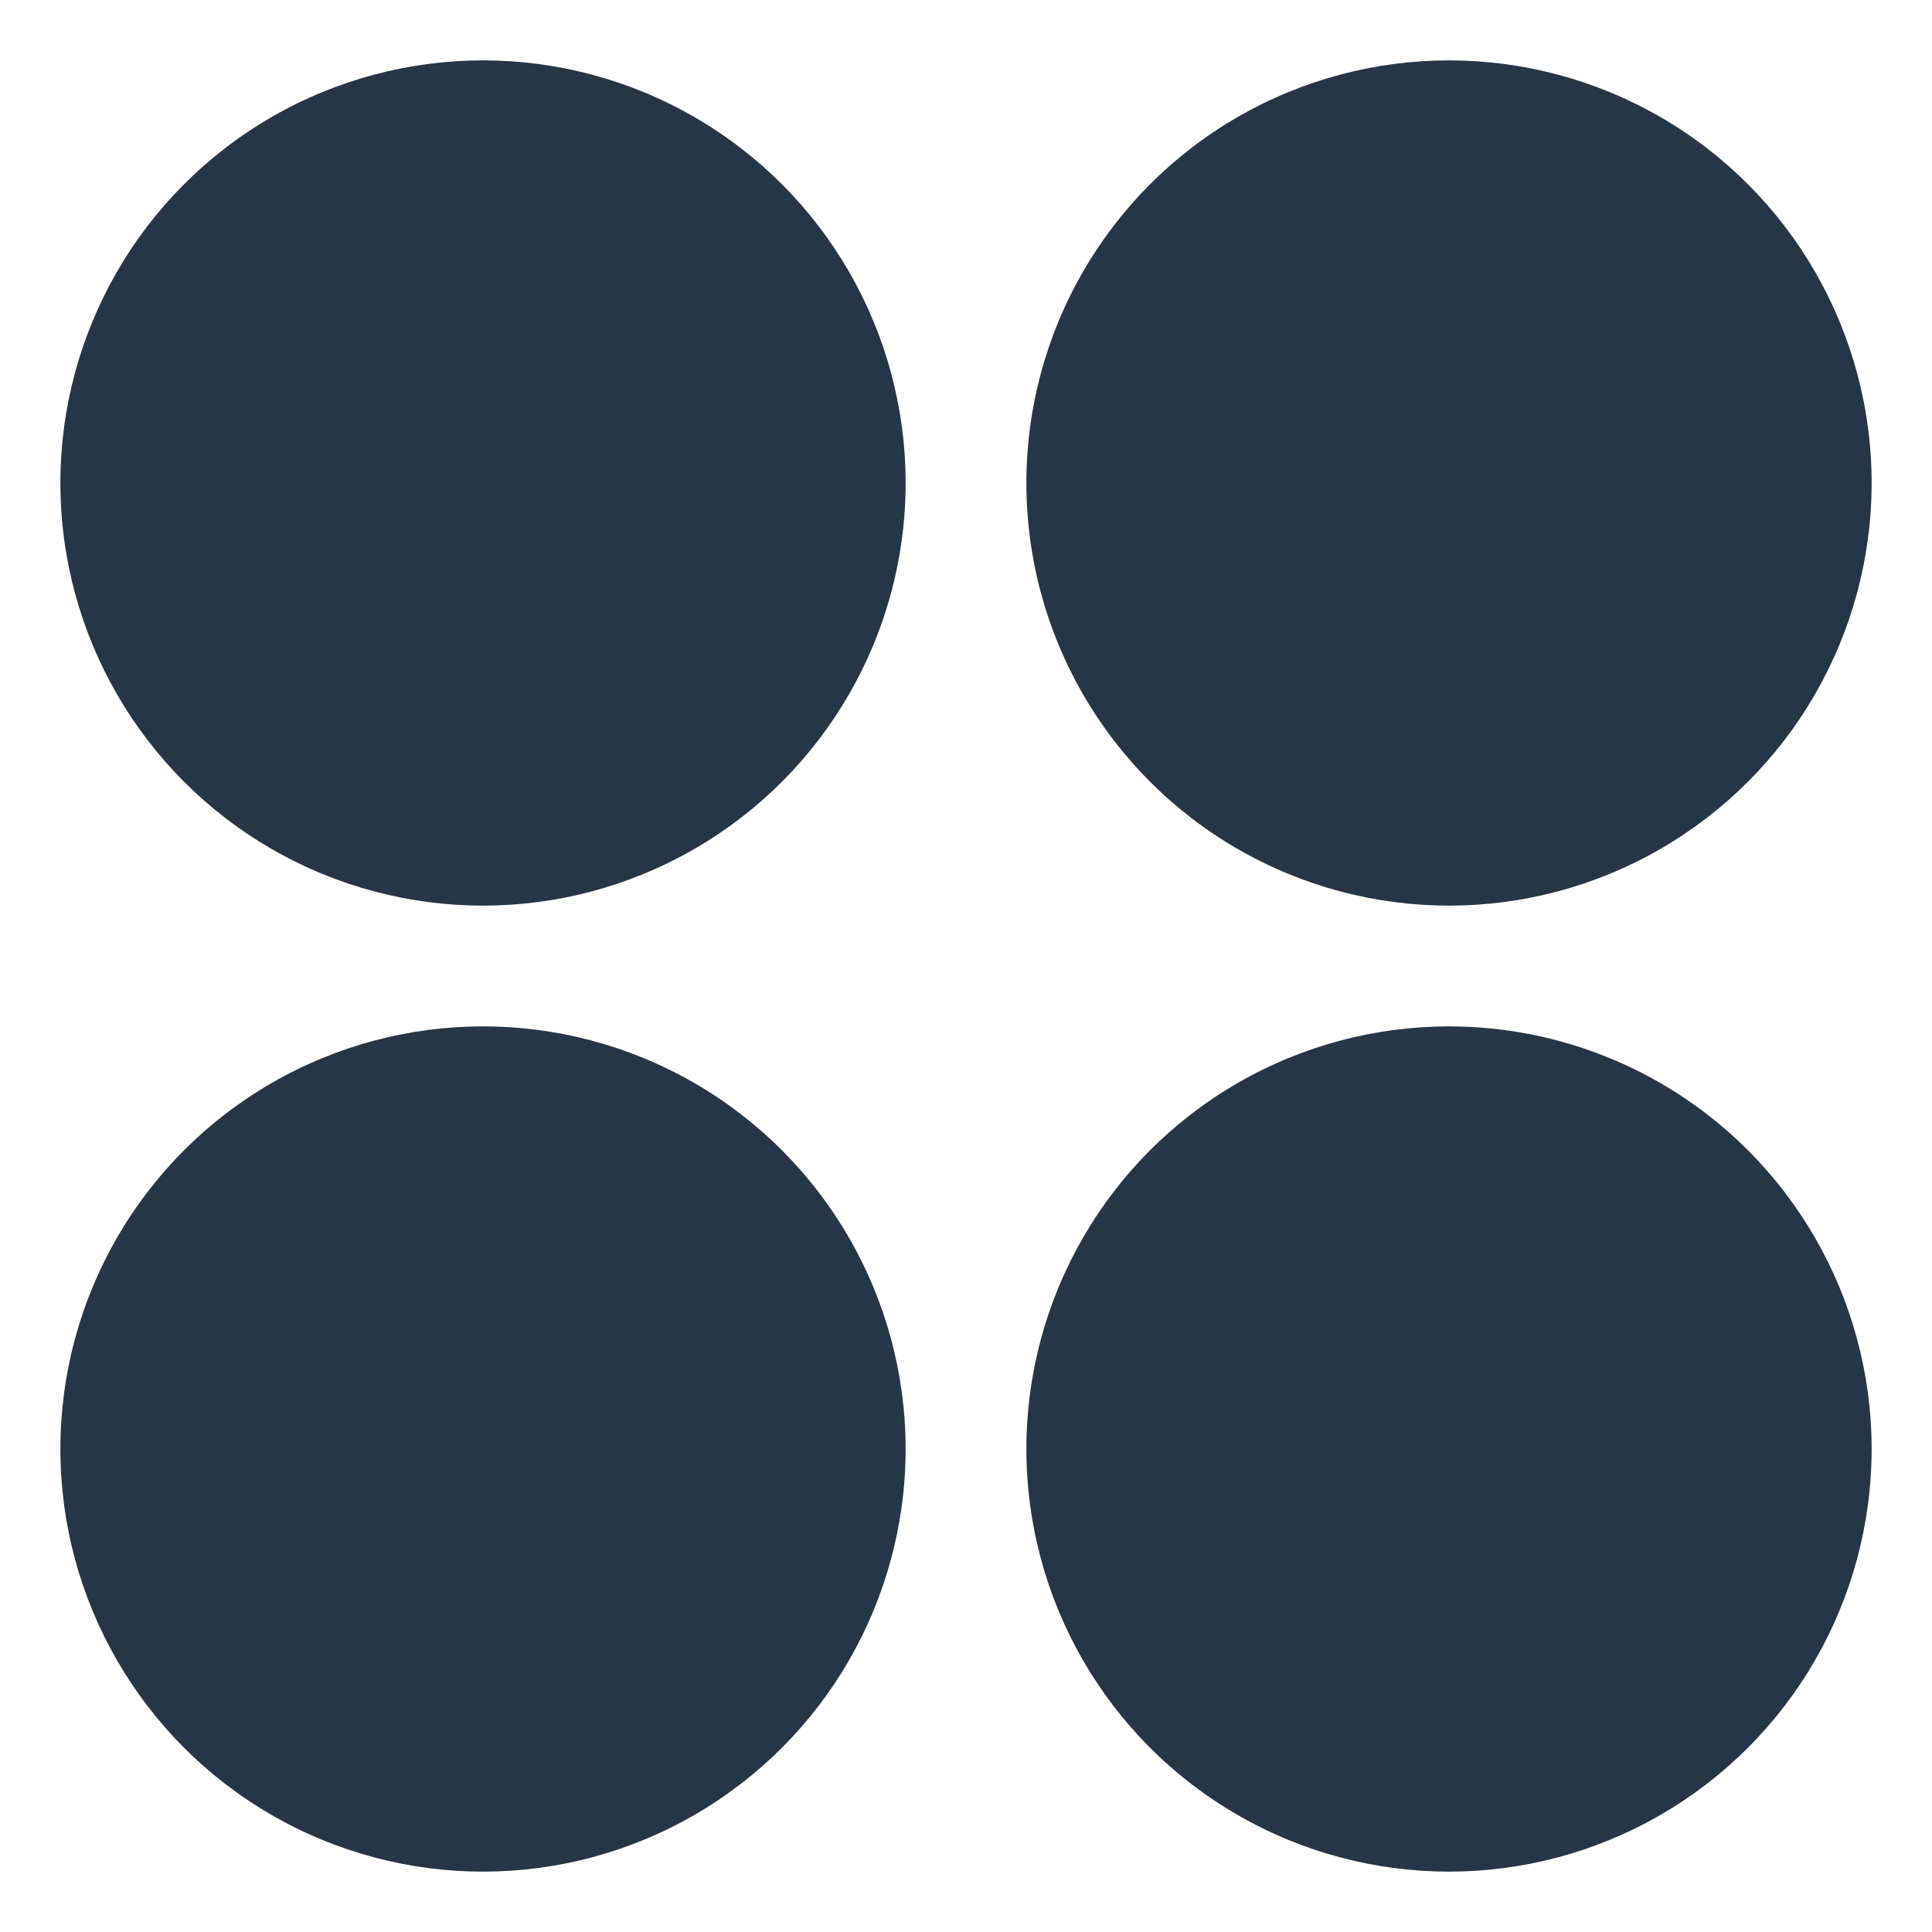 <?xml version="1.0" encoding="UTF-8"?>
<svg id="Glyph" xmlns="http://www.w3.org/2000/svg" version="1.1" viewBox="0 0 512 512">
  <defs>
    <style>
      .cls-1 {
        fill: #273646;
        stroke-width: 0px;
      }
    </style>
  </defs>
  <circle class="cls-1" cx="384" cy="128" r="112"/>
  <circle class="cls-1" cx="128" cy="384" r="112"/>
  <circle class="cls-1" cx="128" cy="128" r="112"/>
  <circle class="cls-1" cx="384" cy="384" r="112"/>
</svg>